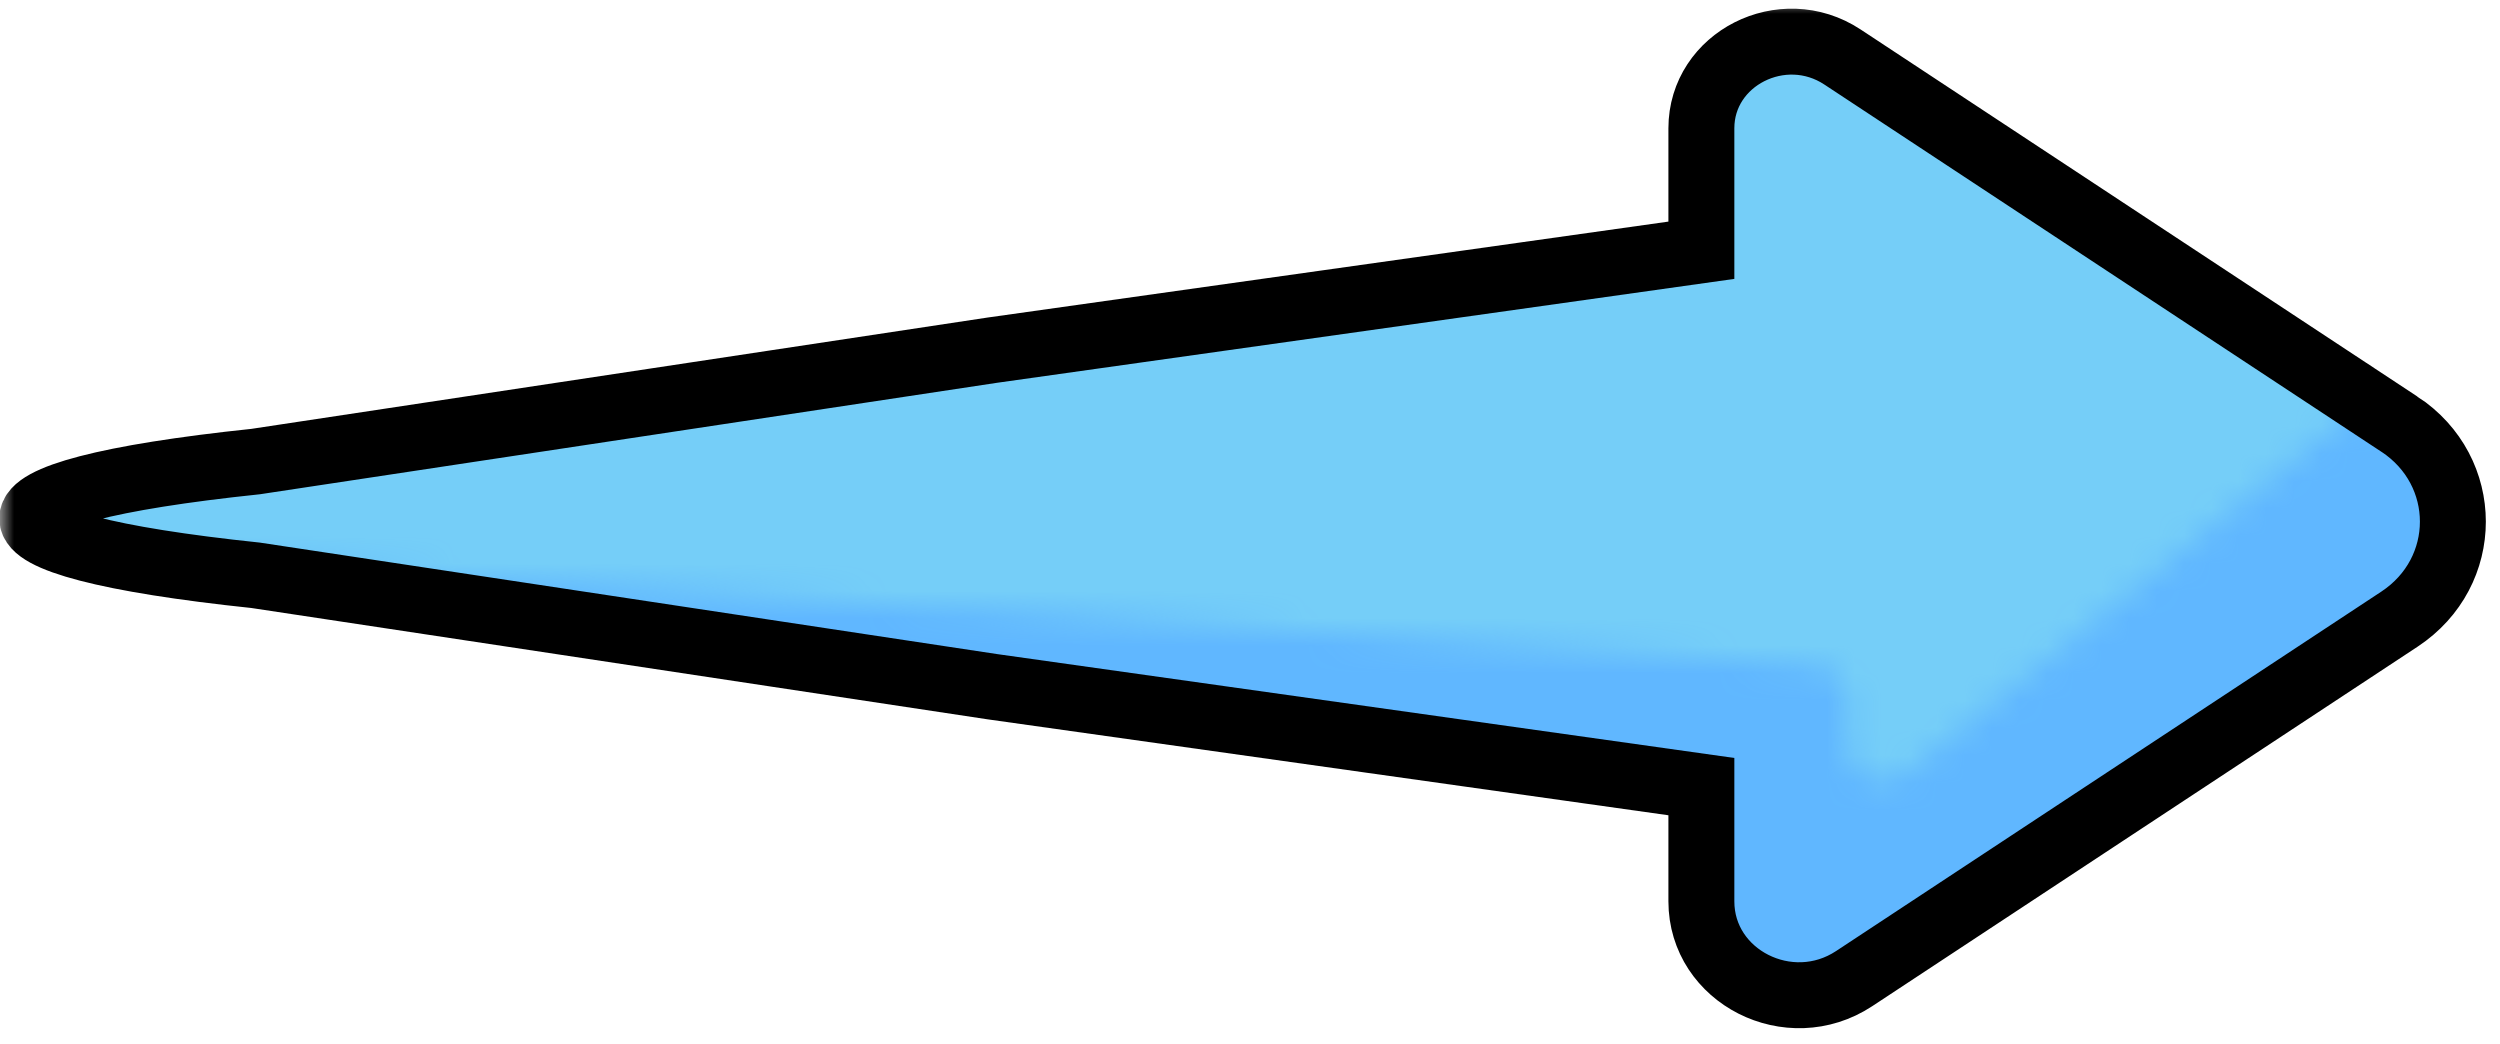 <svg width="91" height="38" viewBox="0 0 91 38" fill="none" xmlns="http://www.w3.org/2000/svg">
<mask id="mask0_603_5910" style="mask-type:alpha" maskUnits="userSpaceOnUse" x="0" y="0" width="91" height="38">
<rect width="91" height="38" fill="#D9D9D9"/>
</mask>
<g mask="url(#mask0_603_5910)">
<path d="M87.265 15.44L77.253 8.84L66.988 2.073C64.813 0.64 61.856 2.136 61.856 4.671L61.856 9.109L36.691 12.746L9.876 16.801C-0.966 17.94 -0.966 19.802 9.876 20.941L36.691 24.996L61.856 28.633L61.856 32.808C61.856 35.553 65.058 37.176 67.415 35.623L77.253 29.137L87.265 22.538C89.858 20.827 89.858 17.148 87.265 15.438L87.265 15.44Z" fill="#75CEF8"/>
<mask id="mask1_603_5910" style="mask-type:luminance" maskUnits="userSpaceOnUse" x="-30" y="12" width="129" height="33">
<path d="M88.376 12.806L69.39 28.134C68.541 28.82 67.246 28.239 67.246 27.174L67.246 25.45C67.246 24.79 66.714 24.243 66.028 24.199L-8.539 19.395C-9.781 19.316 -10.213 17.769 -9.179 17.103C-8.092 16.401 -8.637 14.771 -9.945 14.807L-27.76 15.32C-28.777 15.35 -29.369 16.439 -28.814 17.258L-21.967 27.355C-21.744 27.684 -21.372 27.894 -20.963 27.921L56.985 33.067C57.554 33.104 58.031 33.492 58.164 34.024L60.441 43.106C60.658 43.971 61.715 44.35 62.468 43.833L98.346 19.238C99.127 18.703 99.06 17.566 98.221 17.12L89.845 12.668C89.373 12.417 88.788 12.472 88.374 12.806L88.376 12.806Z" fill="white"/>
</mask>
<g mask="url(#mask1_603_5910)">
<path d="M87.117 15.723L77.105 9.124L66.84 2.357C64.665 0.923 61.708 2.419 61.708 4.954L61.708 9.392L37.188 14.27L10.373 17.084C-0.469 18.223 -0.469 20.085 10.373 21.224L37.188 24.039L61.708 28.916L61.708 33.091C61.708 35.837 64.91 37.459 67.267 35.906L77.105 29.42L87.117 22.821C89.71 21.11 89.71 17.431 87.117 15.722L87.117 15.723Z" fill="#60B7FF"/>
</g>
<path d="M87.339 15.44L77.327 8.84L67.063 2.073C64.887 0.64 61.93 2.136 61.93 4.671L61.93 9.109L36.12 12.746L9.305 16.801C-1.537 17.94 -1.537 19.802 9.305 20.941L36.12 24.996L61.93 28.633L61.93 32.808C61.93 35.553 65.132 37.176 67.489 35.623L77.327 29.137L87.339 22.538C89.933 20.827 89.933 17.148 87.339 15.438L87.339 15.44Z" stroke="black" stroke-width="2.4" stroke-miterlimit="10"/>
</g>
</svg>
